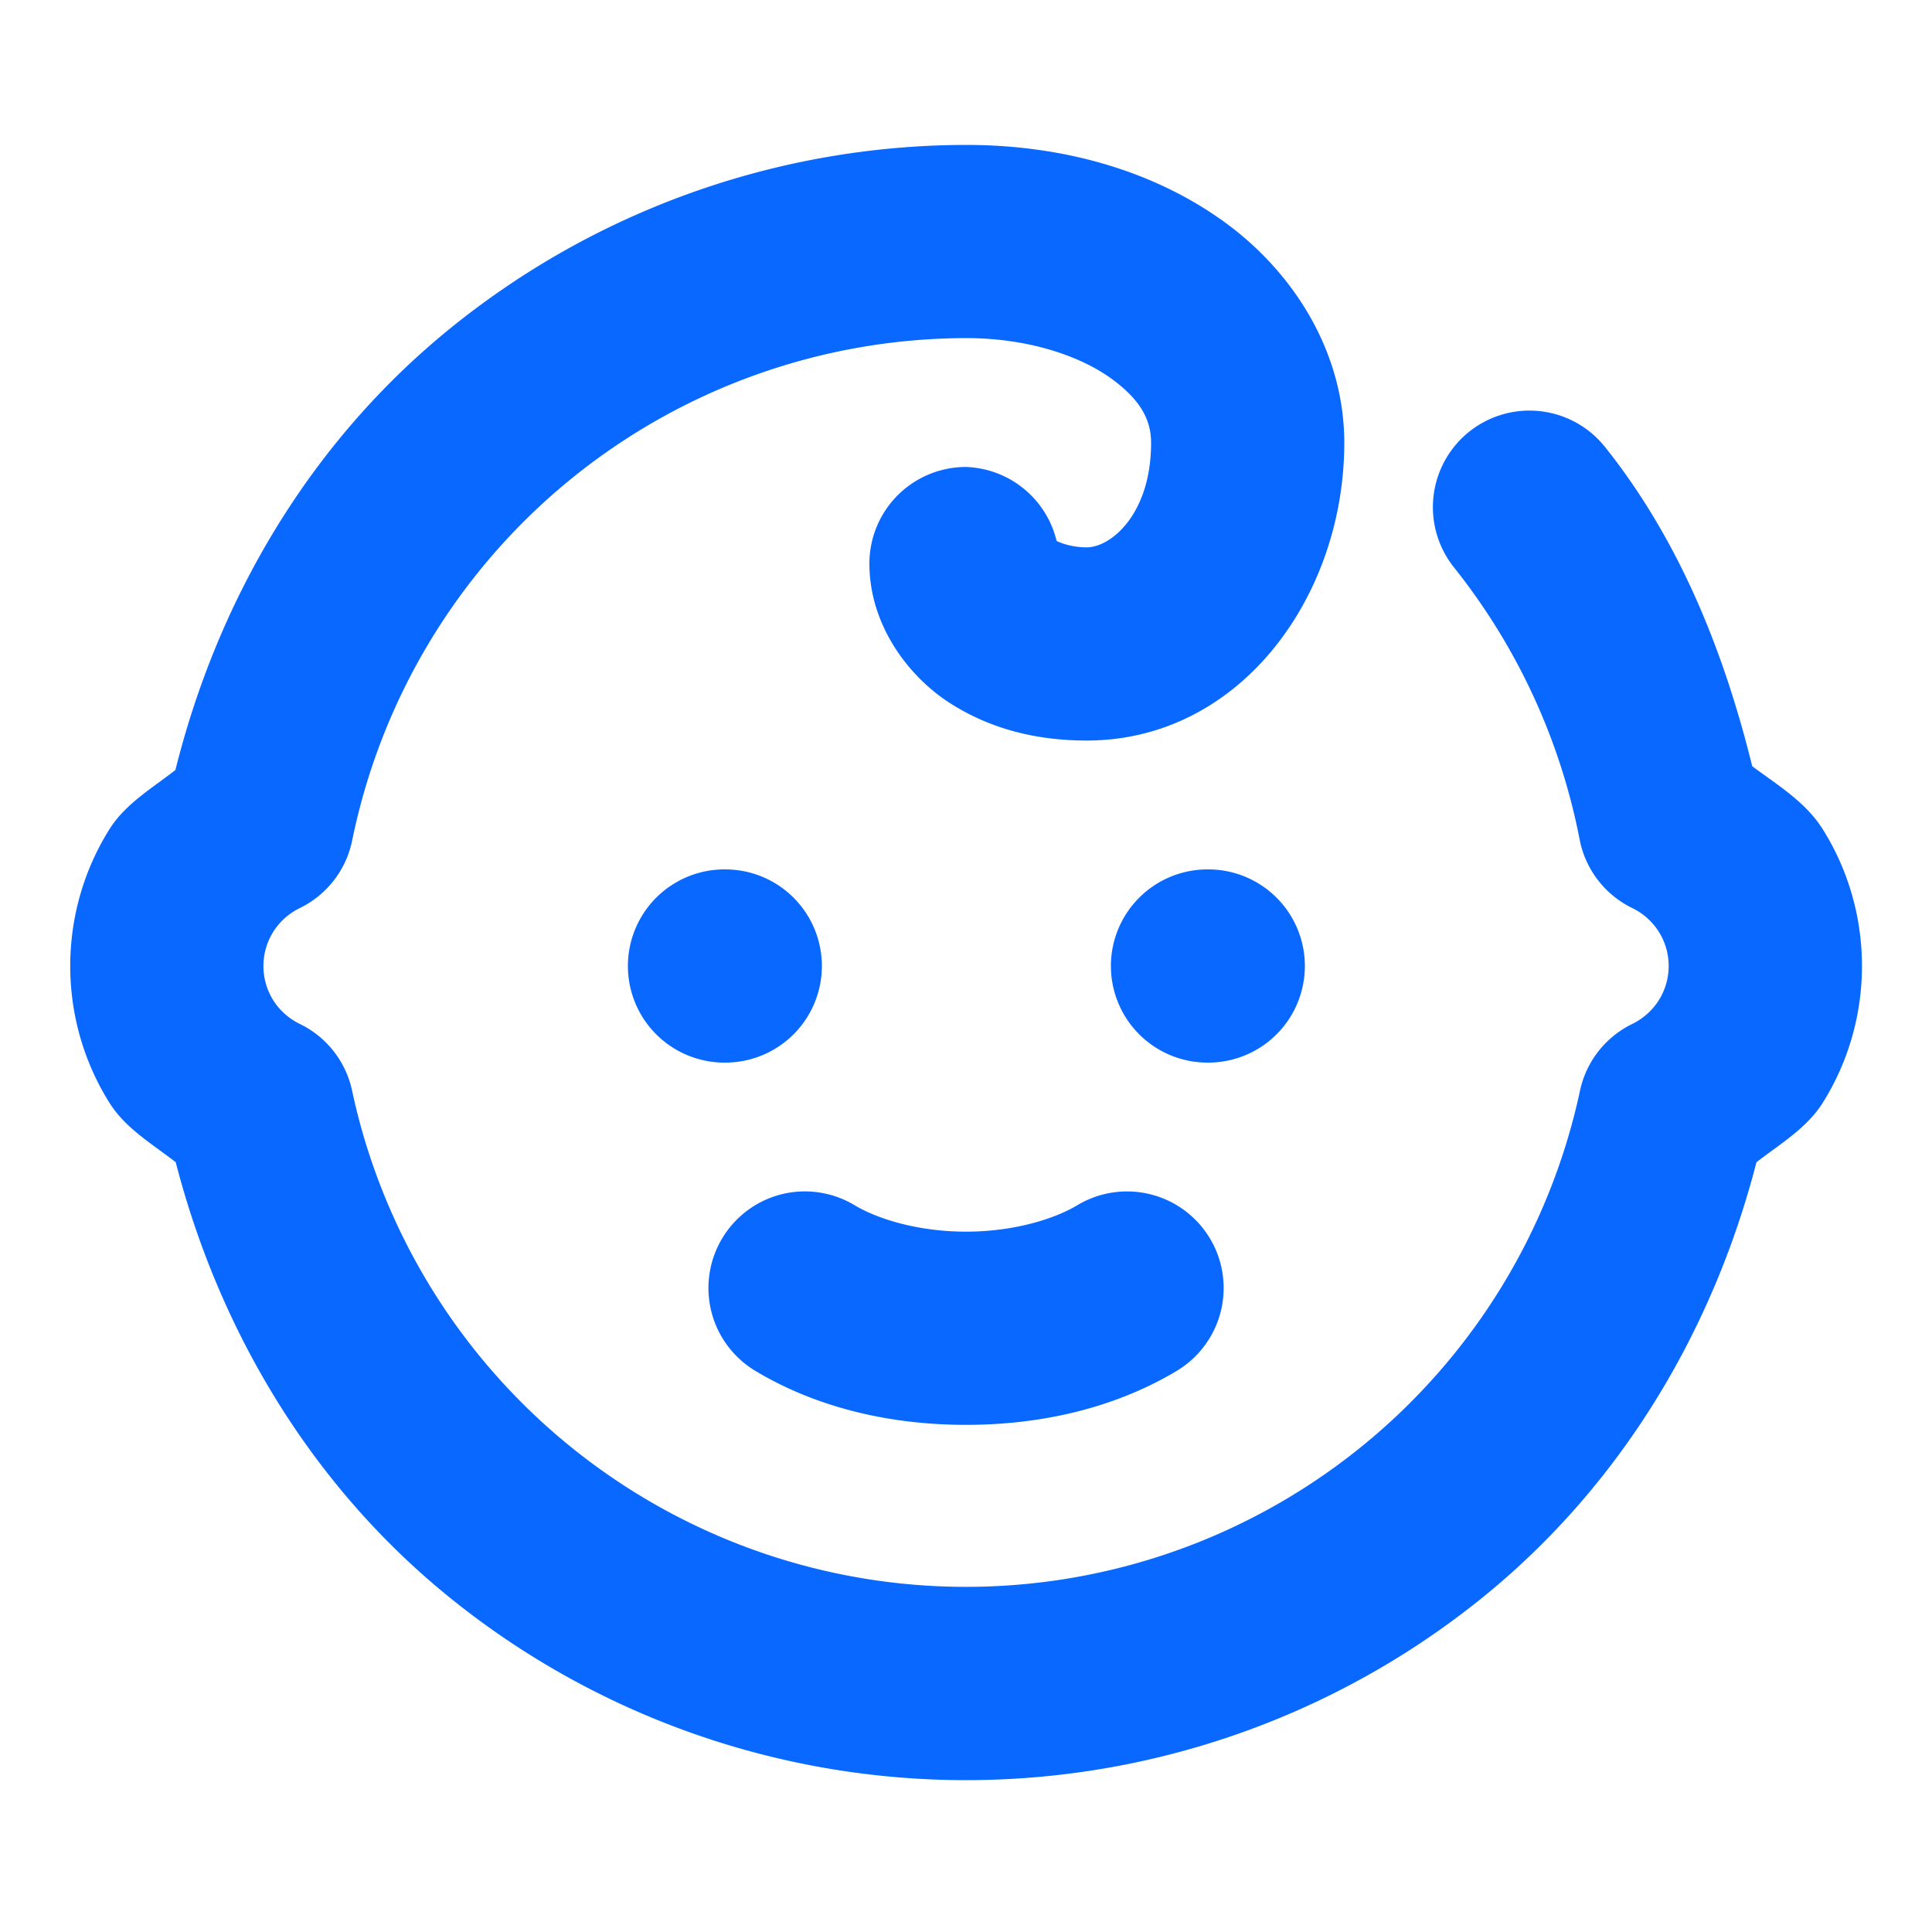 <?xml version="1.0" encoding="UTF-8" standalone="no"?>
<svg
   width="20"
   height="20"
   viewBox="0 0 20 20"
   fill="none"
   version="1.1"
   id="svg10"
   sodipodi:docname="child.svg"
   inkscape:version="1.2.2 (732a01da63, 2022-12-09)"
   xmlns:inkscape="http://www.inkscape.org/namespaces/inkscape"
   xmlns:sodipodi="http://sodipodi.sourceforge.net/DTD/sodipodi-0.dtd"
   xmlns="http://www.w3.org/2000/svg"
   xmlns:svg="http://www.w3.org/2000/svg">
  <defs
     id="defs14" />
  <sodipodi:namedview
     id="namedview12"
     pagecolor="#ffffff"
     bordercolor="#000000"
     borderopacity="0.25"
     inkscape:showpageshadow="2"
     inkscape:pageopacity="0.0"
     inkscape:pagecheckerboard="0"
     inkscape:deskcolor="#d1d1d1"
     showgrid="false"
     inkscape:zoom="41.3"
     inkscape:cx="10.012107"
     inkscape:cy="10.012107"
     inkscape:window-width="1920"
     inkscape:window-height="1013"
     inkscape:window-x="-9"
     inkscape:window-y="-9"
     inkscape:window-maximized="1"
     inkscape:current-layer="svg10" />
  <path
     style="color:#000000;fill:#0968ff;stroke-linecap:round;stroke-linejoin:round;-inkscape-stroke:none"
     d="m 7.5,9 a 1,1 0 0 0 -1,1 1,1 0 0 0 1,1 h 0.008 a 1,1 0 0 0 1,-1 1,1 0 0 0 -1,-1 z"
     id="path2" />
  <path
     style="color:#000000;fill:#0968ff;stroke-linecap:round;stroke-linejoin:round;-inkscape-stroke:none"
     d="m 12.5,9 a 1,1 0 0 0 -1,1 1,1 0 0 0 1,1 h 0.008 a 1,1 0 0 0 1,-1 1,1 0 0 0 -1,-1 z"
     id="path4" />
  <path
     style="color:#000000;fill:#0968ff;stroke-linecap:round;stroke-linejoin:round;-inkscape-stroke:none"
     d="m 8.09,12.363 a 1,1 0 0 0 -0.613,0.455 1,1 0 0 0 0.342,1.373 C 8.42,14.552 9.167,14.75 10,14.75 c 0.833,0 1.58,-0.198 2.182,-0.559 a 1,1 0 0 0 0.342,-1.373 1,1 0 0 0 -1.371,-0.342 C 10.921,12.616 10.5,12.75 10,12.75 9.5,12.75 9.079,12.616 8.848,12.477 A 1,1 0 0 0 8.09,12.363 Z"
     id="path6" />
  <path
     style="color:#000000;fill:#0968ff;stroke-linecap:round;stroke-linejoin:round;-inkscape-stroke:none"
     d="M 9.998,1.5 C 8.042,1.504 6.147,2.183 4.633,3.422 3.212,4.585 2.258,6.195 1.816,7.971 1.573,8.161 1.299,8.32 1.133,8.584 0.867,9.008 0.727,9.499 0.727,10 c 0,0.501 0.14,0.992 0.406,1.416 0.166,0.265 0.441,0.425 0.686,0.615 0.455,1.763 1.417,3.359 2.838,4.508 1.512,1.223 3.399,1.889 5.344,1.889 1.945,0 3.831,-0.666 5.344,-1.889 1.421,-1.149 2.383,-2.744 2.838,-4.508 0.245,-0.19 0.519,-0.35 0.686,-0.615 0.266,-0.424 0.406,-0.915 0.406,-1.416 0,-0.501 -0.14,-0.992 -0.406,-1.416 C 18.691,8.302 18.403,8.128 18.139,7.932 17.845,6.74 17.383,5.589 16.615,4.627 A 1,1 0 0 0 15.209,4.469 1,1 0 0 0 15.051,5.873 c 0.654,0.82 1.101,1.786 1.301,2.816 a 1,1 0 0 0 0.545,0.711 c 0.113,0.055 0.209,0.14 0.275,0.246 0.067,0.106 0.102,0.228 0.102,0.354 0,0.125 -0.035,0.247 -0.102,0.354 -0.067,0.106 -0.163,0.191 -0.275,0.246 a 1,1 0 0 0 -0.541,0.691 c -0.312,1.454 -1.113,2.756 -2.27,3.691 -1.157,0.935 -2.598,1.445 -4.086,1.445 -1.487,0 -2.929,-0.51 -4.086,-1.445 C 4.757,14.047 3.956,12.745 3.645,11.291 A 1,1 0 0 0 3.104,10.6 C 2.991,10.545 2.895,10.46 2.828,10.354 2.762,10.248 2.727,10.125 2.727,10 c 0,-0.125 0.035,-0.247 0.102,-0.354 C 2.895,9.54 2.991,9.455 3.104,9.4 A 1,1 0 0 0 3.646,8.699 C 3.946,7.233 4.74,5.916 5.898,4.969 7.056,4.022 8.505,3.503 10,3.5 c 0.65,0 1.182,0.187 1.5,0.416 0.318,0.229 0.416,0.442 0.416,0.668 0,0.738 -0.416,1.082 -0.666,1.082 -0.154,0 -0.271,-0.045 -0.312,-0.066 A 1,1 0 0 0 10,4.834 a 1,1 0 0 0 -1,1 C 9,6.473 9.407,7.007 9.838,7.281 10.269,7.556 10.75,7.666 11.25,7.666 c 1.583,0 2.666,-1.487 2.666,-3.082 0,-0.94 -0.525,-1.77 -1.248,-2.291 C 11.945,1.772 11.017,1.5 10,1.5 a 1,1 0 0 0 -0.002,0 z"
     id="path8" />
</svg>

